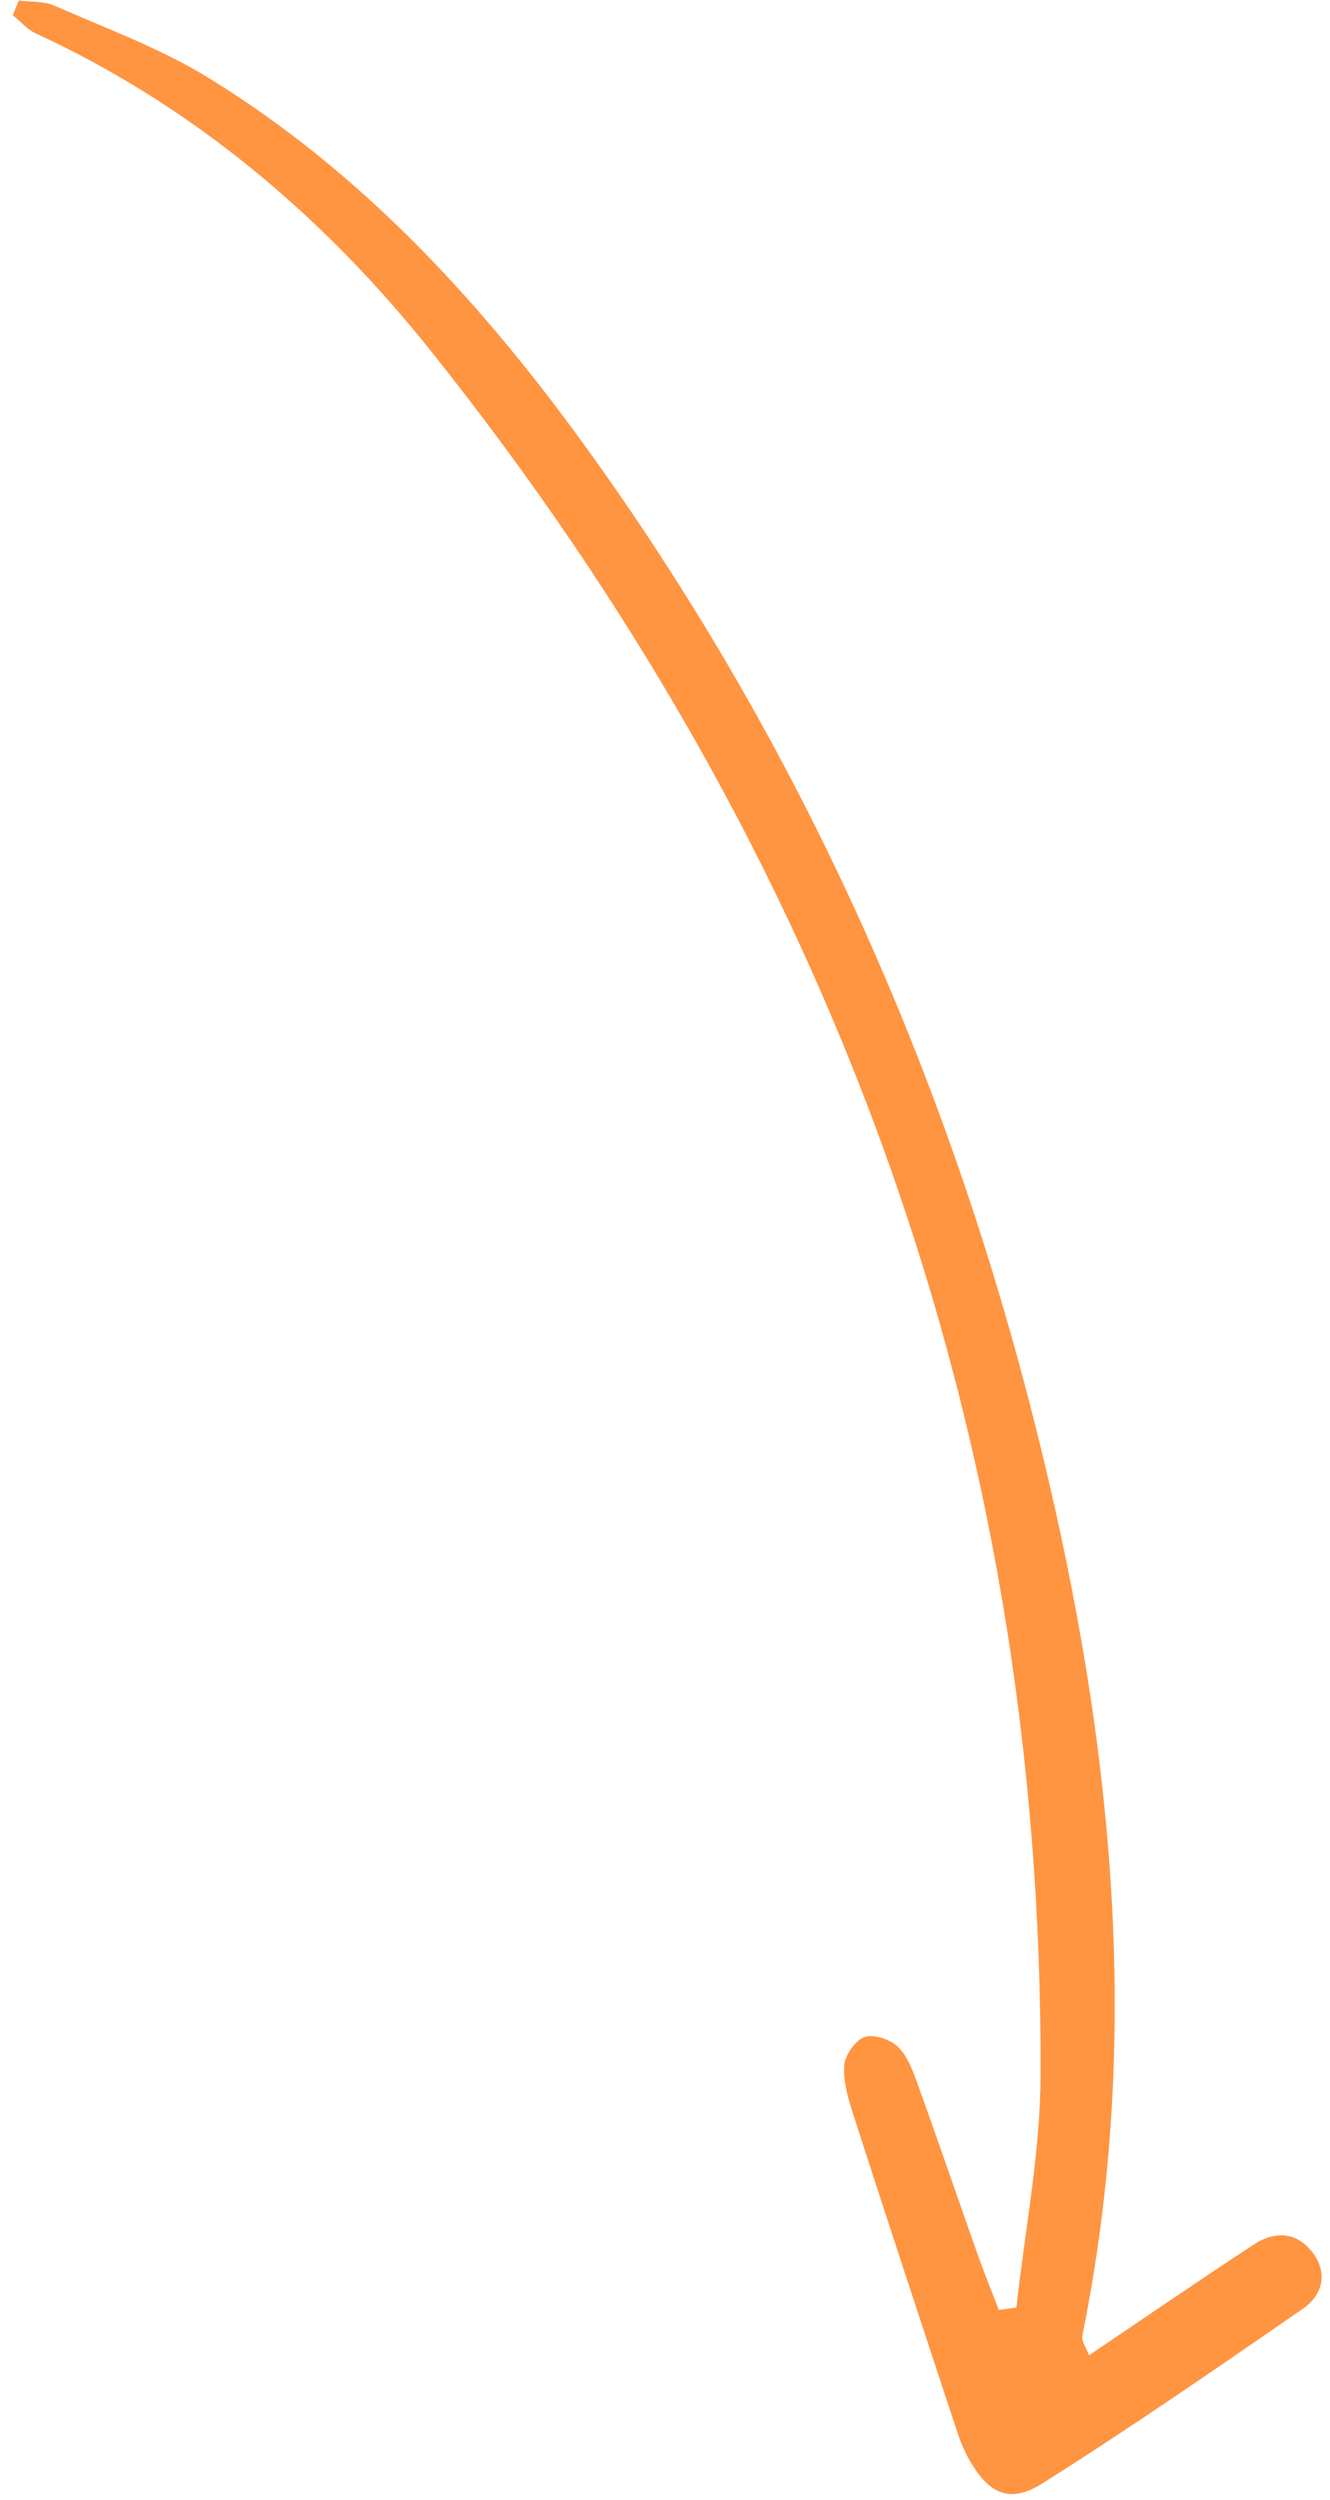 <svg width="74" height="139" viewBox="0 0 74 139" fill="none" xmlns="http://www.w3.org/2000/svg">
<path d="M0.714 0.844C1.135 1.186 1.506 1.634 1.983 1.854C10.753 5.898 17.986 12.024 23.913 19.438C46.306 47.452 58.031 79.375 57.897 115.403C57.882 119.703 57.023 124.001 56.554 128.301C56.227 128.345 55.9 128.388 55.574 128.432C55.176 127.395 54.755 126.367 54.385 125.32C53.292 122.241 52.238 119.147 51.128 116.074C50.844 115.288 50.555 114.416 50.001 113.842C49.581 113.407 48.632 113.081 48.106 113.26C47.583 113.437 47.001 114.289 46.969 114.873C46.918 115.802 47.22 116.781 47.514 117.693C49.375 123.452 51.272 129.199 53.169 134.947C53.357 135.52 53.566 136.098 53.854 136.624C54.954 138.637 56.138 139.25 57.979 138.09C62.896 134.992 67.683 131.685 72.47 128.384C73.586 127.615 73.922 126.392 73.007 125.211C72.113 124.059 70.893 124.056 69.759 124.798C66.724 126.783 63.733 128.839 60.593 130.955C60.414 130.474 60.161 130.149 60.215 129.885C63.595 113.243 61.89 96.831 57.922 80.551C53.055 60.575 44.916 42.037 32.915 25.301C27.027 17.09 20.27 9.64 11.553 4.3C8.896 2.672 5.903 1.582 3.033 0.317C2.442 0.057 1.712 0.116 1.046 0.028C0.935 0.3 0.825 0.572 0.714 0.844Z" fill="#FF9441"/>
</svg>
